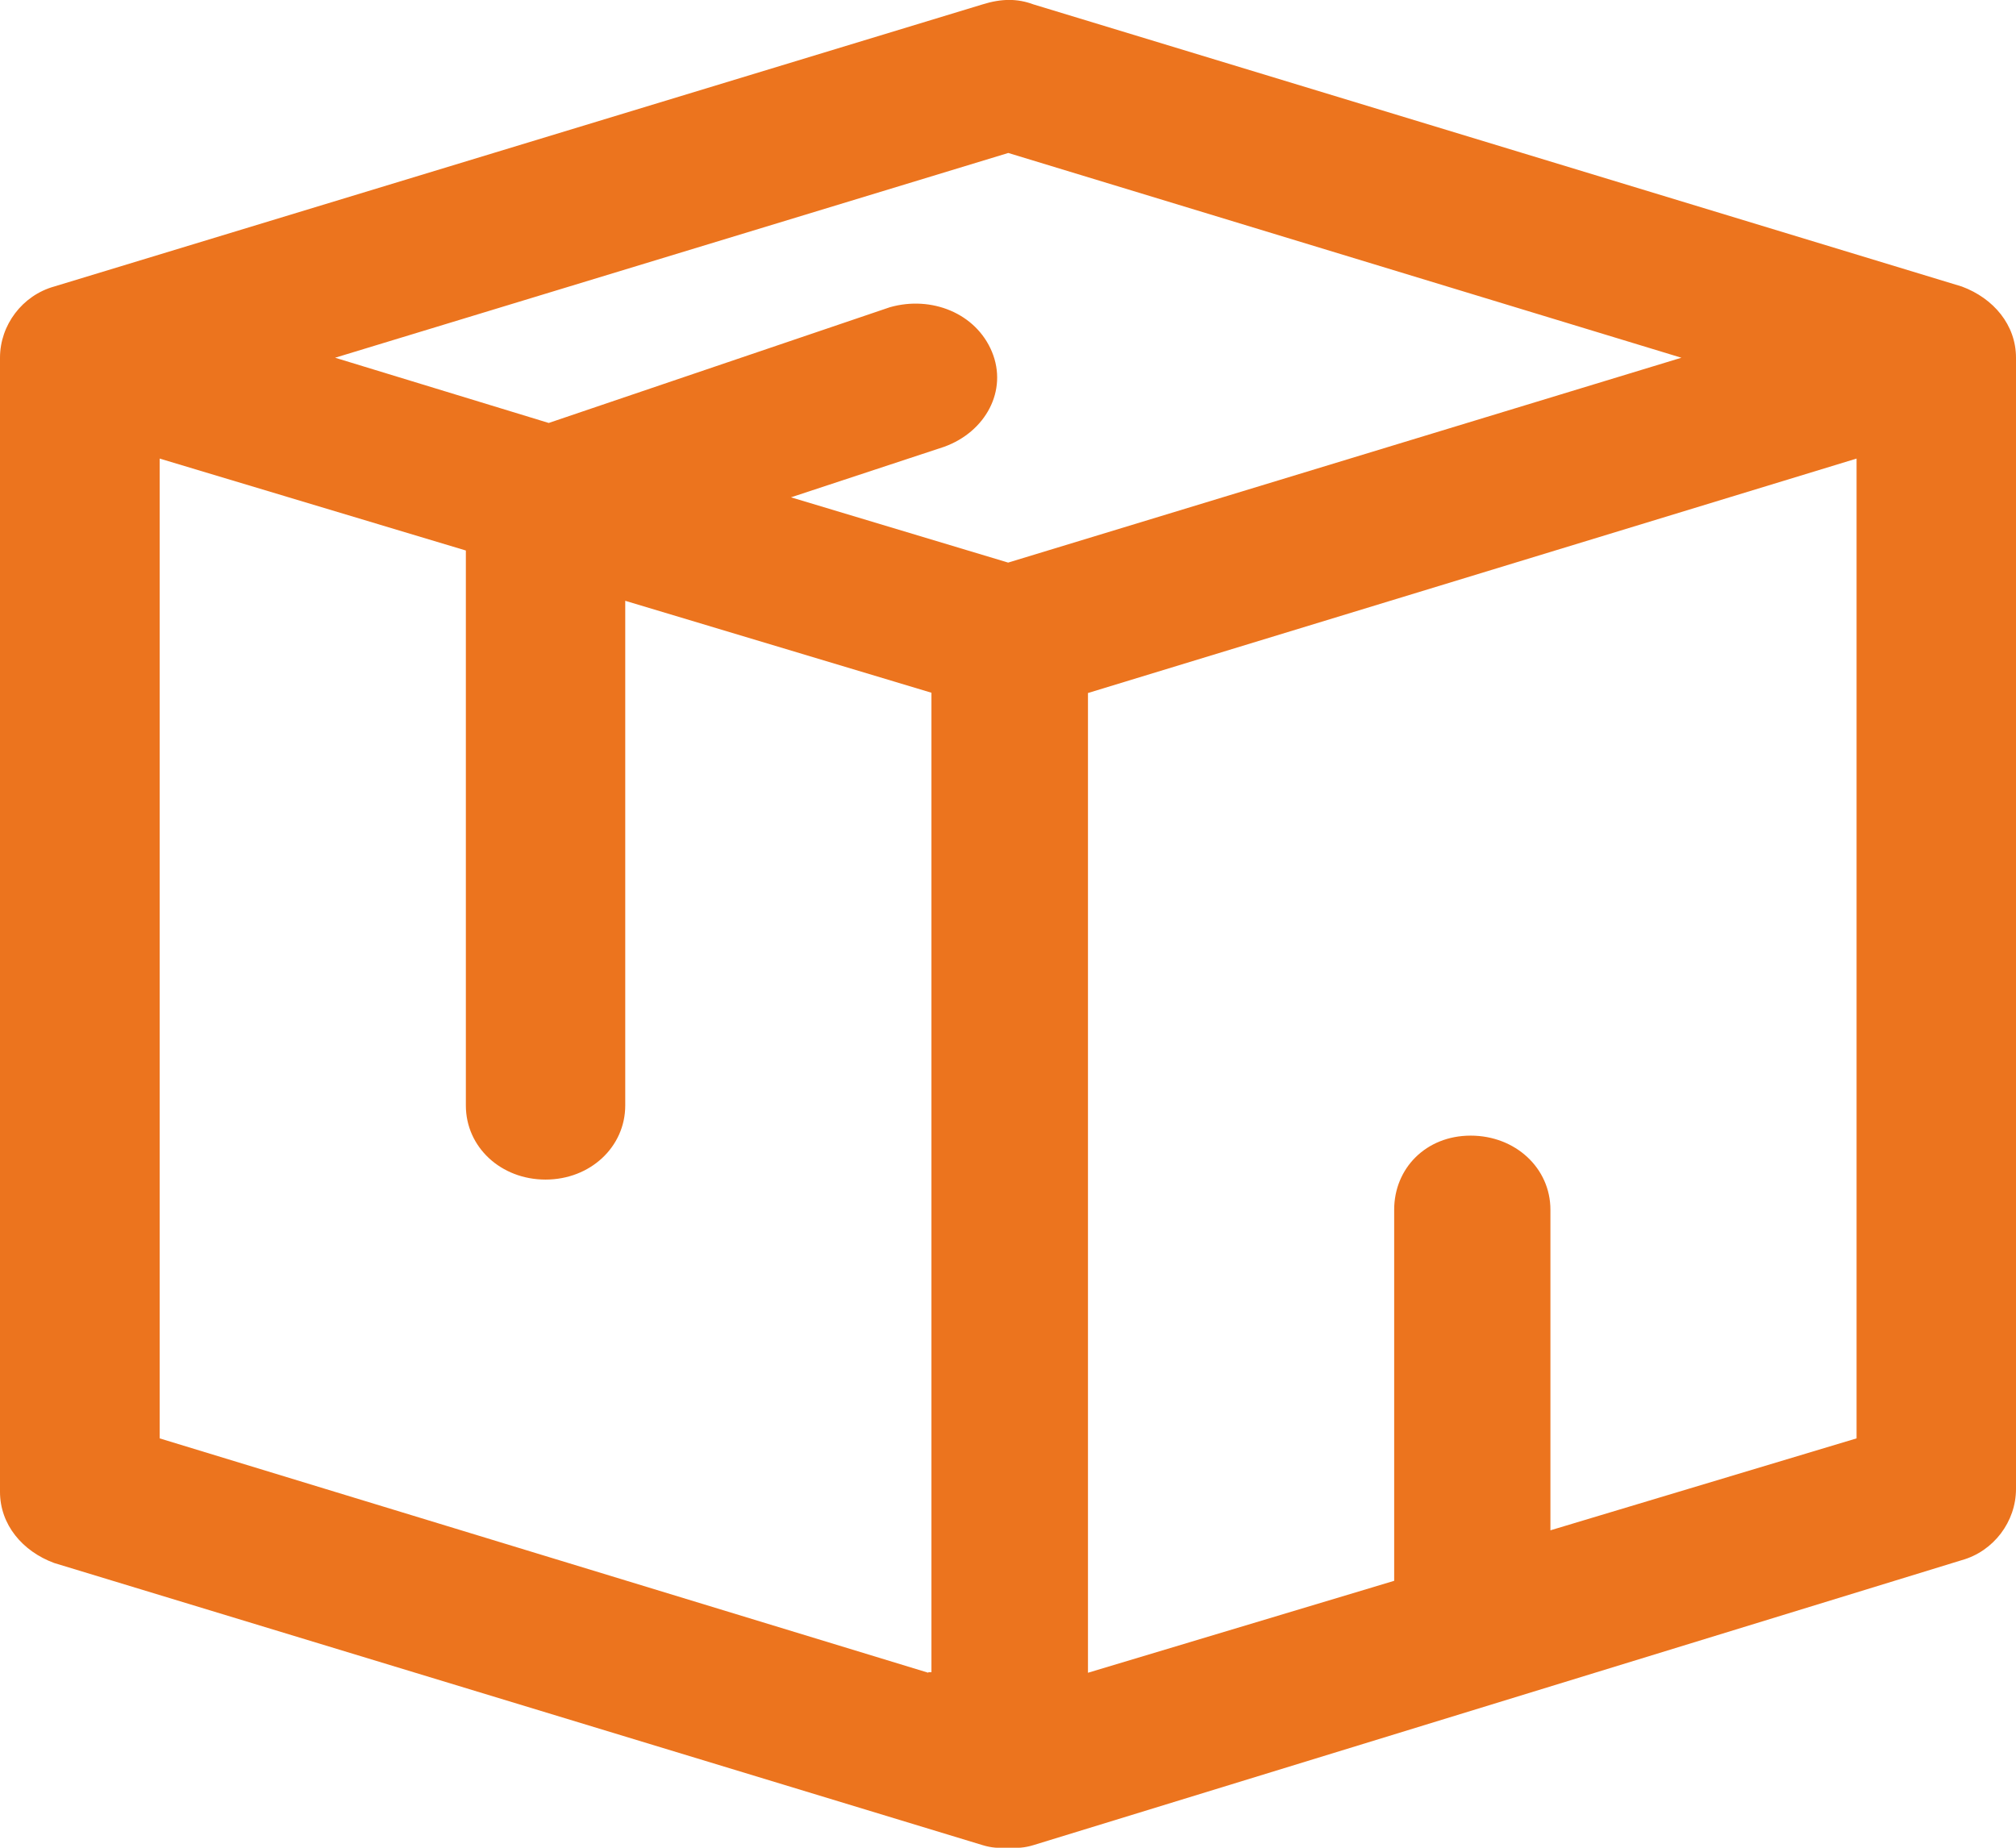 <svg width="36" height="33" viewBox="0 0 36 33" fill="none" xmlns="http://www.w3.org/2000/svg">
<g clip-path="url(#clip0_2244_80)">
<path d="M35.032 5.117L18.456 0.079C18.169 -0.028 17.887 -0.028 17.544 0.079L0.968 5.117C0.399 5.276 0 5.805 0 6.389V26.643C0 27.228 0.399 27.705 0.968 27.915L17.544 32.953C17.713 33.005 17.831 33.005 18 33.005C18.169 33.005 18.287 33.005 18.456 32.953L35.032 27.864C35.601 27.705 36 27.176 36 26.592V6.389C36 5.805 35.601 5.328 35.032 5.117ZM16.577 29.875L2.851 25.689V8.19L8.319 9.832V19.744C8.319 20.487 8.944 21.067 9.742 21.067C10.541 21.067 11.165 20.483 11.165 19.744V10.73L16.633 12.372V29.866H16.577V29.875ZM18 10.047L14.125 8.882L16.859 7.98C17.601 7.713 18 6.974 17.713 6.282C17.427 5.594 16.633 5.276 15.891 5.487L9.799 7.554L5.984 6.389L18.005 2.732L30.025 6.389L18.005 10.047H18ZM33.153 25.689L27.686 27.331V21.605C27.686 20.862 27.061 20.282 26.262 20.282C25.464 20.282 24.896 20.866 24.896 21.605V28.233L19.428 29.875V12.377L33.153 8.19V25.684V25.689Z" fill="#EC741E"/>
</g>
<defs>
<clipPath id="clip0_2244_80">
<rect width="36" height="33" fill="white"/>
</clipPath>
</defs>
</svg>
